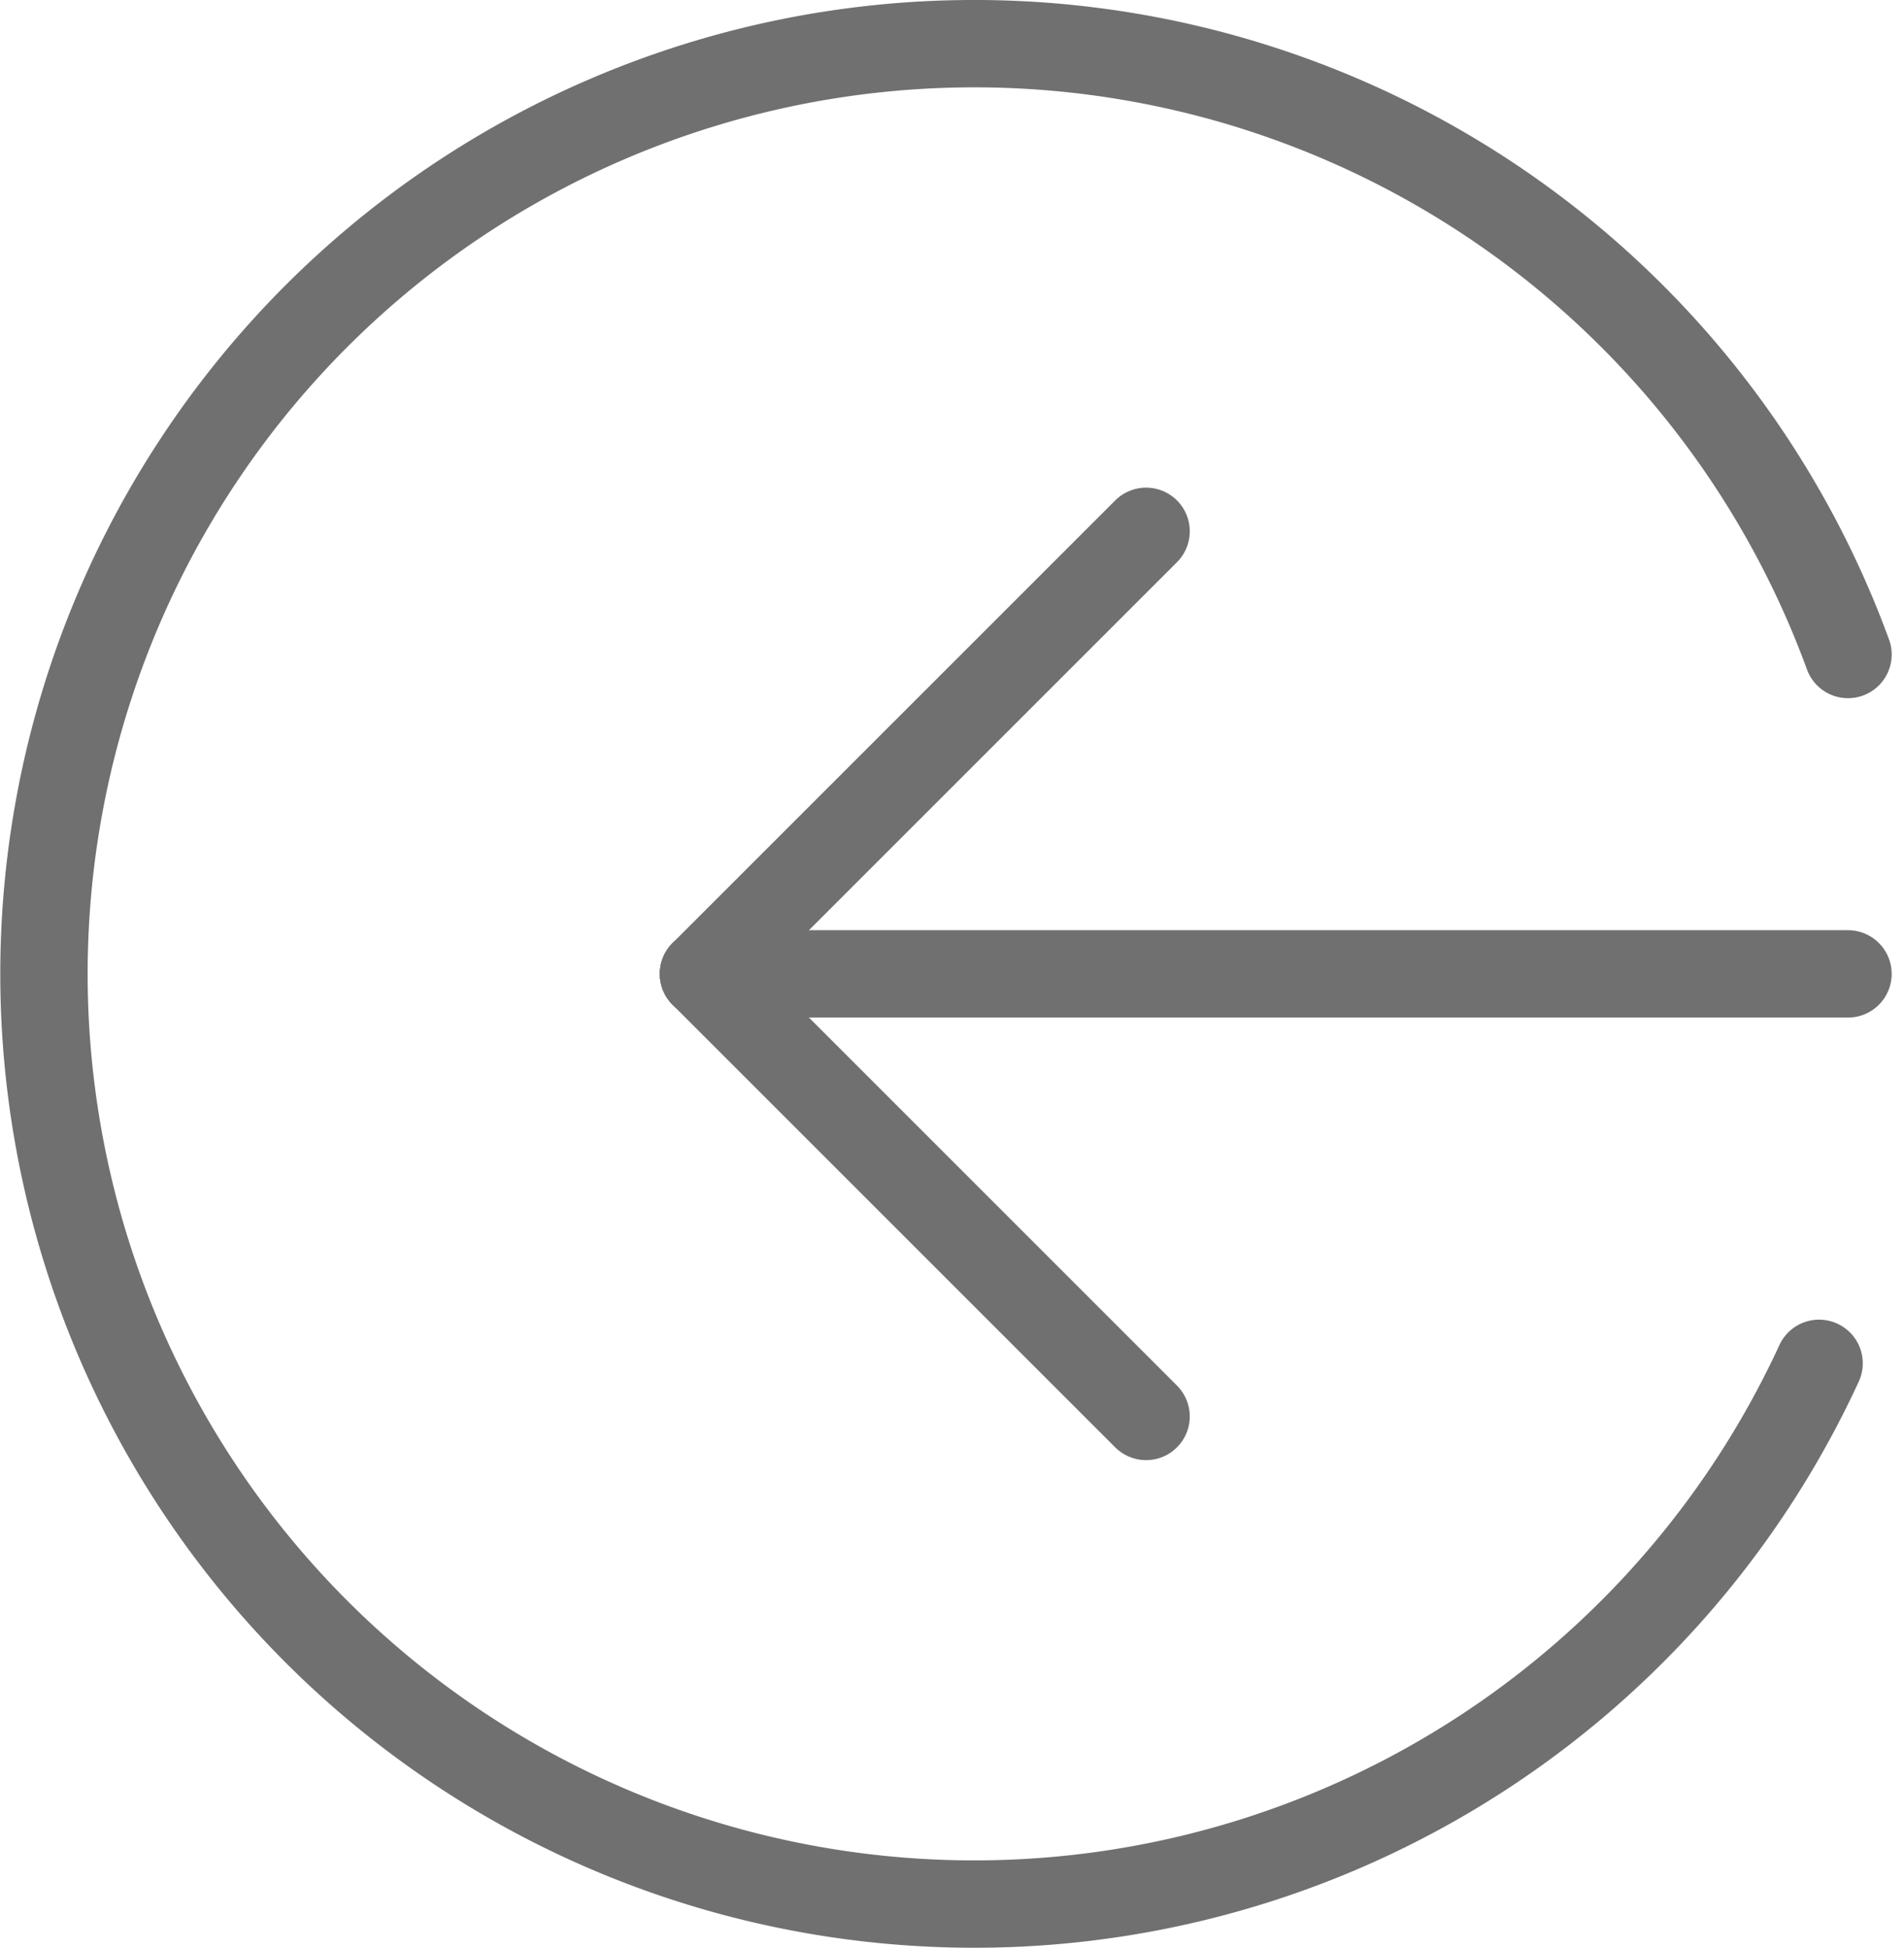 <svg xmlns="http://www.w3.org/2000/svg" width="21.793" height="22.296" viewBox="0 0 21.793 22.296">
  <g id="Group_607" data-name="Group 607" transform="translate(-3145.411 -971.475)">
    <g id="Group_606" data-name="Group 606">
      <g id="Group_605" data-name="Group 605">
        <line id="Line_261" data-name="Line 261" x1="5.066" y1="5.066" transform="translate(3153.463 982.623)" fill="none" stroke="#707070" stroke-linecap="round" stroke-linejoin="round" stroke-width="1"/>
        <line id="Line_262" data-name="Line 262" x1="5.066" y2="5.066" transform="translate(3153.463 977.557)" fill="none" stroke="#707070" stroke-linecap="round" stroke-linejoin="round" stroke-width="1"/>
      </g>
      <line id="Line_263" data-name="Line 263" x1="13.1" transform="translate(3153.463 982.623)" fill="none" stroke="#707070" stroke-linecap="round" stroke-linejoin="round" stroke-width="1"/>
    </g>
    <path id="Path_3396" data-name="Path 3396" d="M3166.232,987.081a10.648,10.648,0,1,1,.331-8.114" fill="none" stroke="#707070" stroke-linecap="round" stroke-linejoin="round" stroke-width="1"/>
  </g>
</svg>
